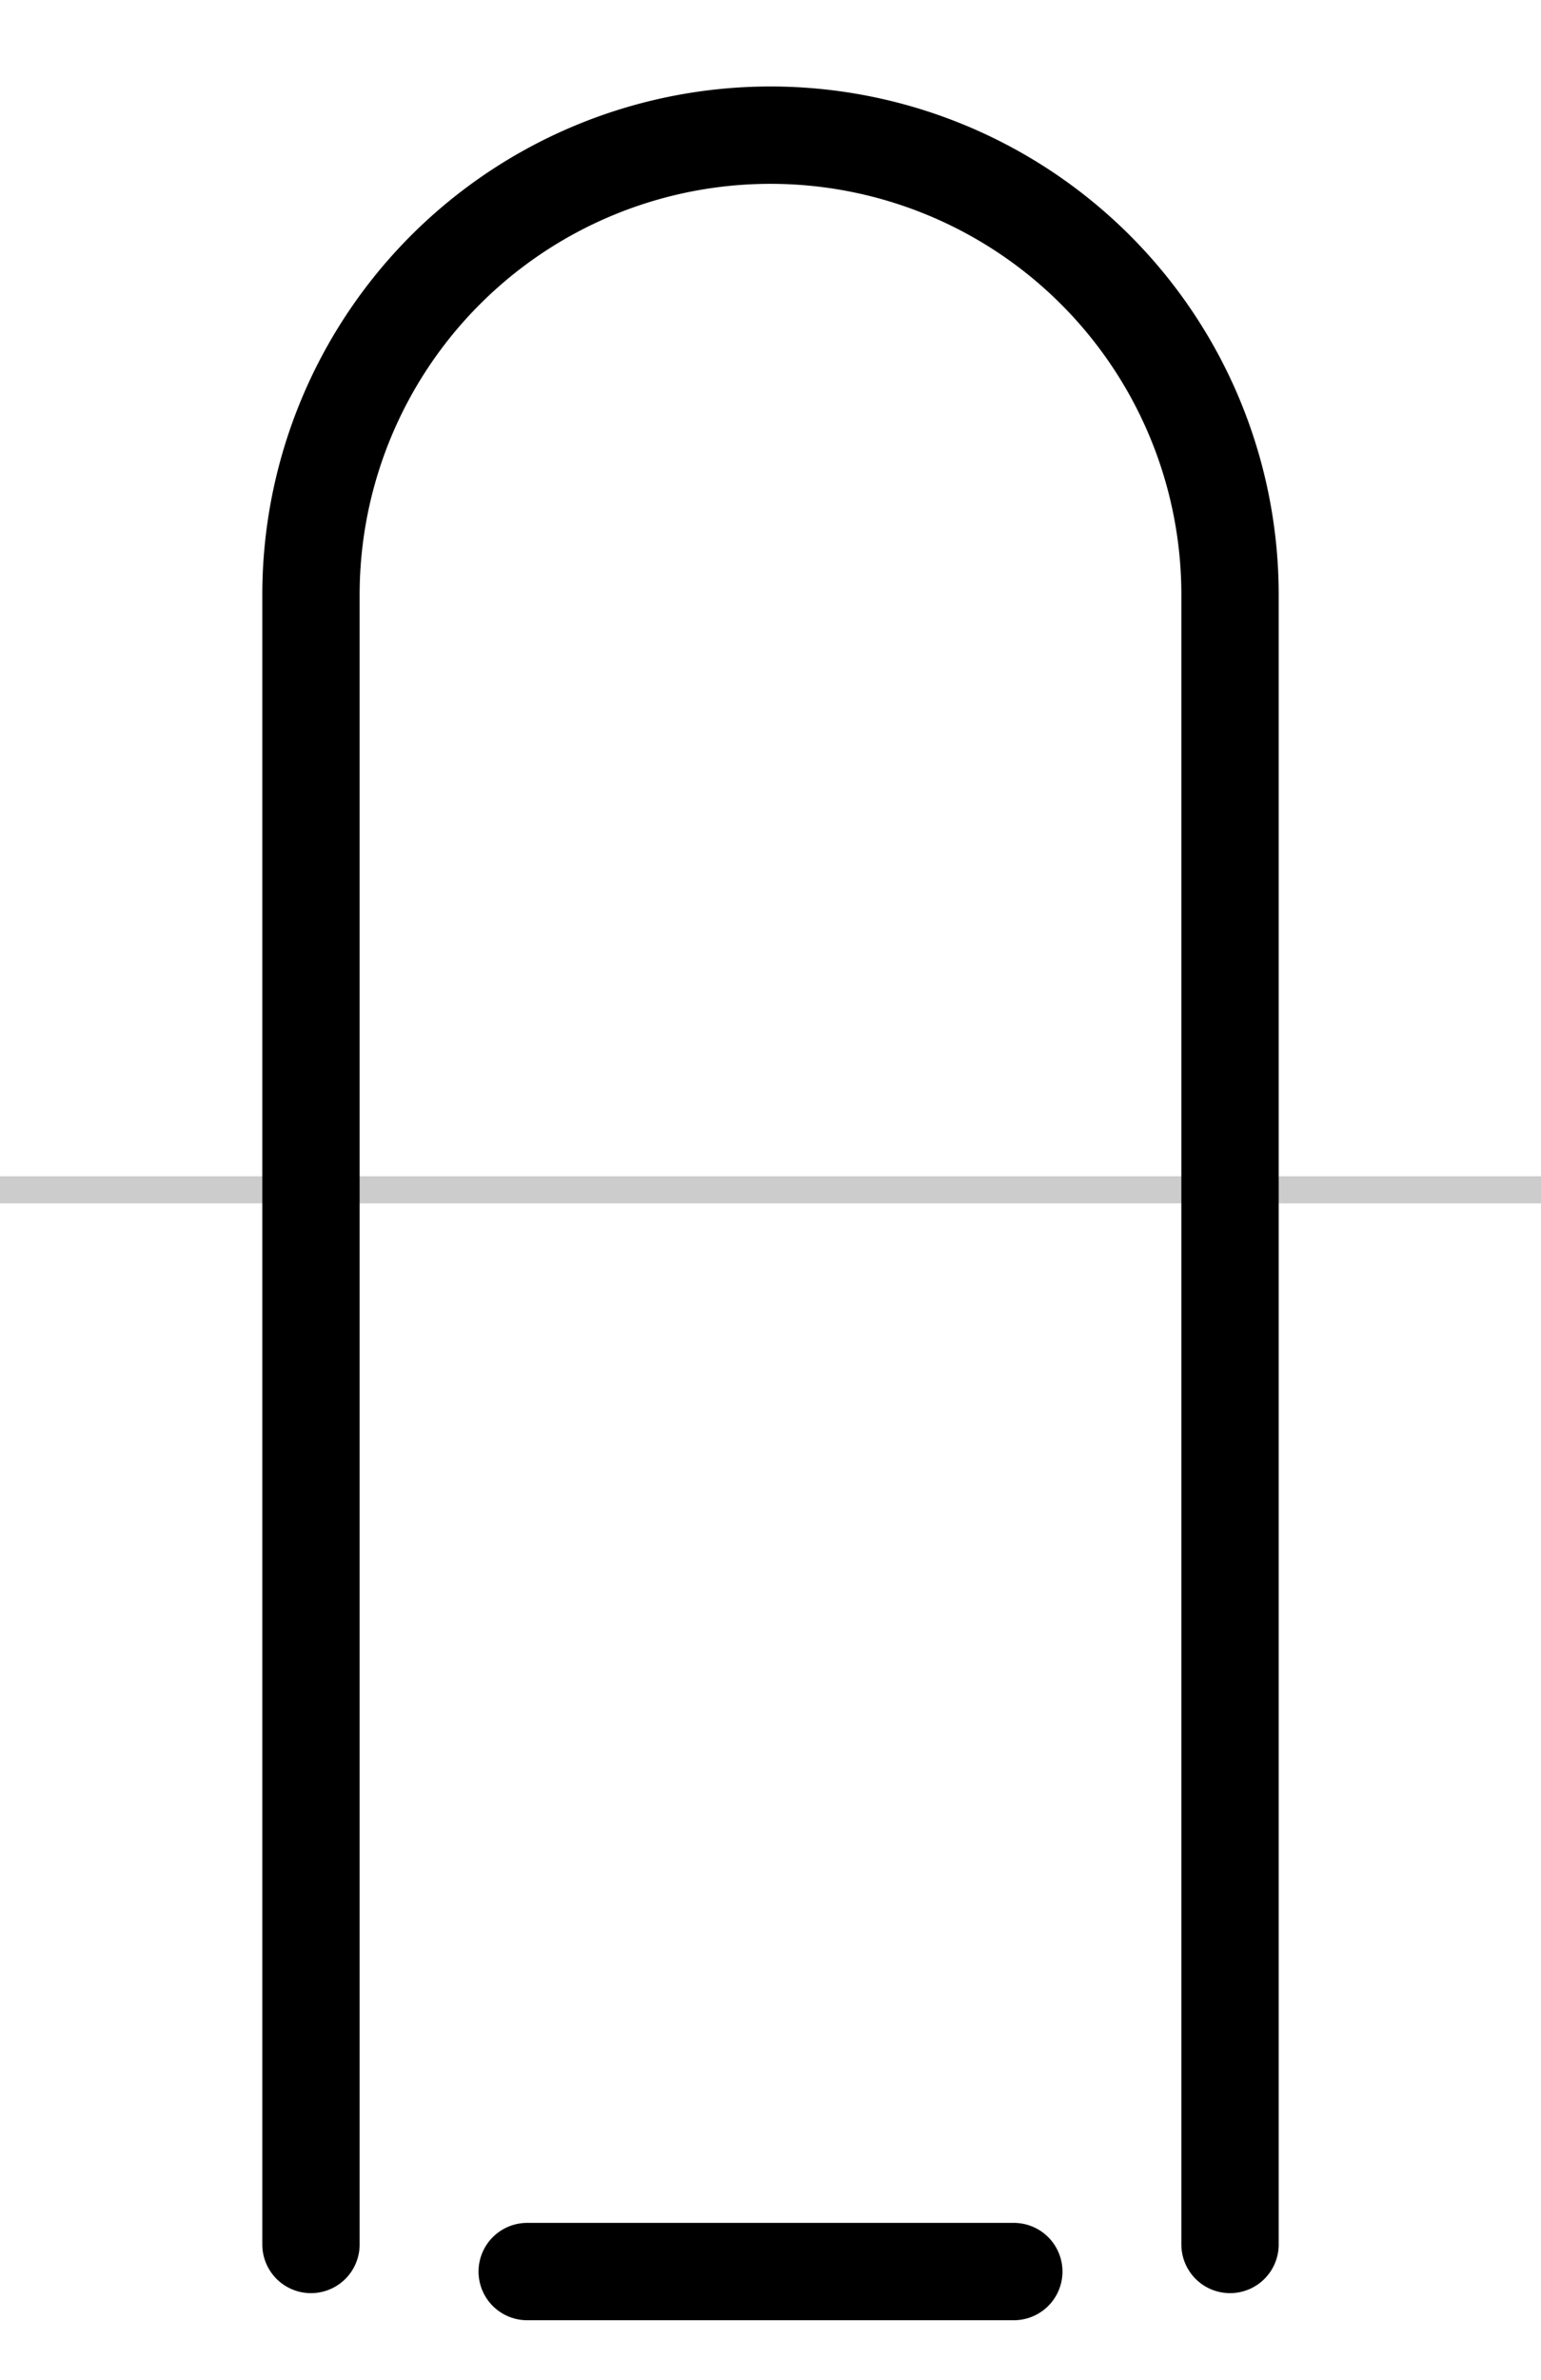 <?xml version="1.0" encoding="UTF-8" standalone="no"?>
<!-- Created with Inkscape (http://www.inkscape.org/) -->

<svg
   xmlns:dc="http://purl.org/dc/elements/1.1/"
   xmlns:cc="http://creativecommons.org/ns#"
   xmlns:rdf="http://www.w3.org/1999/02/22-rdf-syntax-ns#"
   xmlns:svg="http://www.w3.org/2000/svg"
   xmlns="http://www.w3.org/2000/svg"
   xmlns:sodipodi="http://sodipodi.sourceforge.net/DTD/sodipodi-0.dtd"
   xmlns:inkscape="http://www.inkscape.org/namespaces/inkscape"
   width="28.5"
   height="44"
   viewBox="0 0 9.5 14.667"
   id="svg18165"
   version="1.1"
   inkscape:version="0.91 r13725"
   sodipodi:docname="dip_purl.svg">
  <defs
     id="defs18167" />
  <sodipodi:namedview
     id="base"
     pagecolor="#ffffff"
     bordercolor="#666666"
     borderopacity="1.0"
     inkscape:pageopacity="0.0"
     inkscape:pageshadow="2"
     inkscape:zoom="18.25"
     inkscape:cx="3.3888639"
     inkscape:cy="22.265907"
     inkscape:document-units="px"
     inkscape:current-layer="layer1"
     showgrid="true"
     units="px"
     inkscape:window-width="1680"
     inkscape:window-height="985"
     inkscape:window-x="0"
     inkscape:window-y="1"
     inkscape:window-maximized="1"
     showguides="true"
     inkscape:guide-bbox="true"
     inkscape:object-nodes="true"
     inkscape:snap-smooth-nodes="true">
    <inkscape:grid
       type="xygrid"
       id="grid18173"
       spacingx="0.167"
       spacingy="0.167"
       empspacing="6"
       color="#0000ff"
       opacity="0.063"
       originy="7.333"
       originx="4.75" />
    <sodipodi:guide
       position="4.75,15.167"
       orientation="1,0"
       id="guide18233" />
    <sodipodi:guide
       position="1.75,15.167"
       orientation="1,0"
       id="guide18237" />
    <sodipodi:guide
       position="7.75,15.167"
       orientation="1,0"
       id="guide18241" />
    <sodipodi:guide
       position="-0.583,14"
       orientation="0,1"
       id="guide18243" />
    <sodipodi:guide
       position="-0.75,0.667"
       orientation="0,1"
       id="guide18245" />
    <sodipodi:guide
       position="-0.75,7.333"
       orientation="0,1"
       id="guide4769" />
    <sodipodi:guide
       position="0.75,15.167"
       orientation="1,0"
       id="guide5349" />
    <sodipodi:guide
       position="8.75,15.167"
       orientation="1,0"
       id="guide5351" />
  </sodipodi:namedview>
  <g
     inkscape:label="Layer 1"
     inkscape:groupmode="layer"
     id="layer1"
     transform="translate(0,-1037.696)">
    <path
       style="fill:none;fill-rule:evenodd;stroke:#cccccc;stroke-width:0.167;stroke-linecap:butt;stroke-linejoin:miter;stroke-opacity:1;stroke-miterlimit:4;stroke-dasharray:none"
       d="m 0,1045.029 9.5,0"
       id="path4771"
       inkscape:connector-curvature="0" />
    <path
       style="fill:none;fill-opacity:1;fill-rule:nonzero;stroke:#000000;stroke-width:0.6;stroke-linecap:round;stroke-miterlimit:4;stroke-dasharray:none;stroke-opacity:1"
       d="m 1.917,1051.529 0,-10.167 a 2.833,2.833 0 0 1 2.833,-2.833 2.833,2.833 0 0 1 2.833,2.833 l 0,10.167"
       id="path7279" />
    <path
       style="fill:none;fill-rule:evenodd;stroke:#000000;stroke-width:0.6;stroke-linecap:round;stroke-linejoin:miter;stroke-miterlimit:4;stroke-dasharray:none;stroke-opacity:1"
       d="m 6.25,1051.696 -3,0"
       id="purl"
       inkscape:connector-curvature="0"
       inkscape:label="" />
  </g>
</svg>
